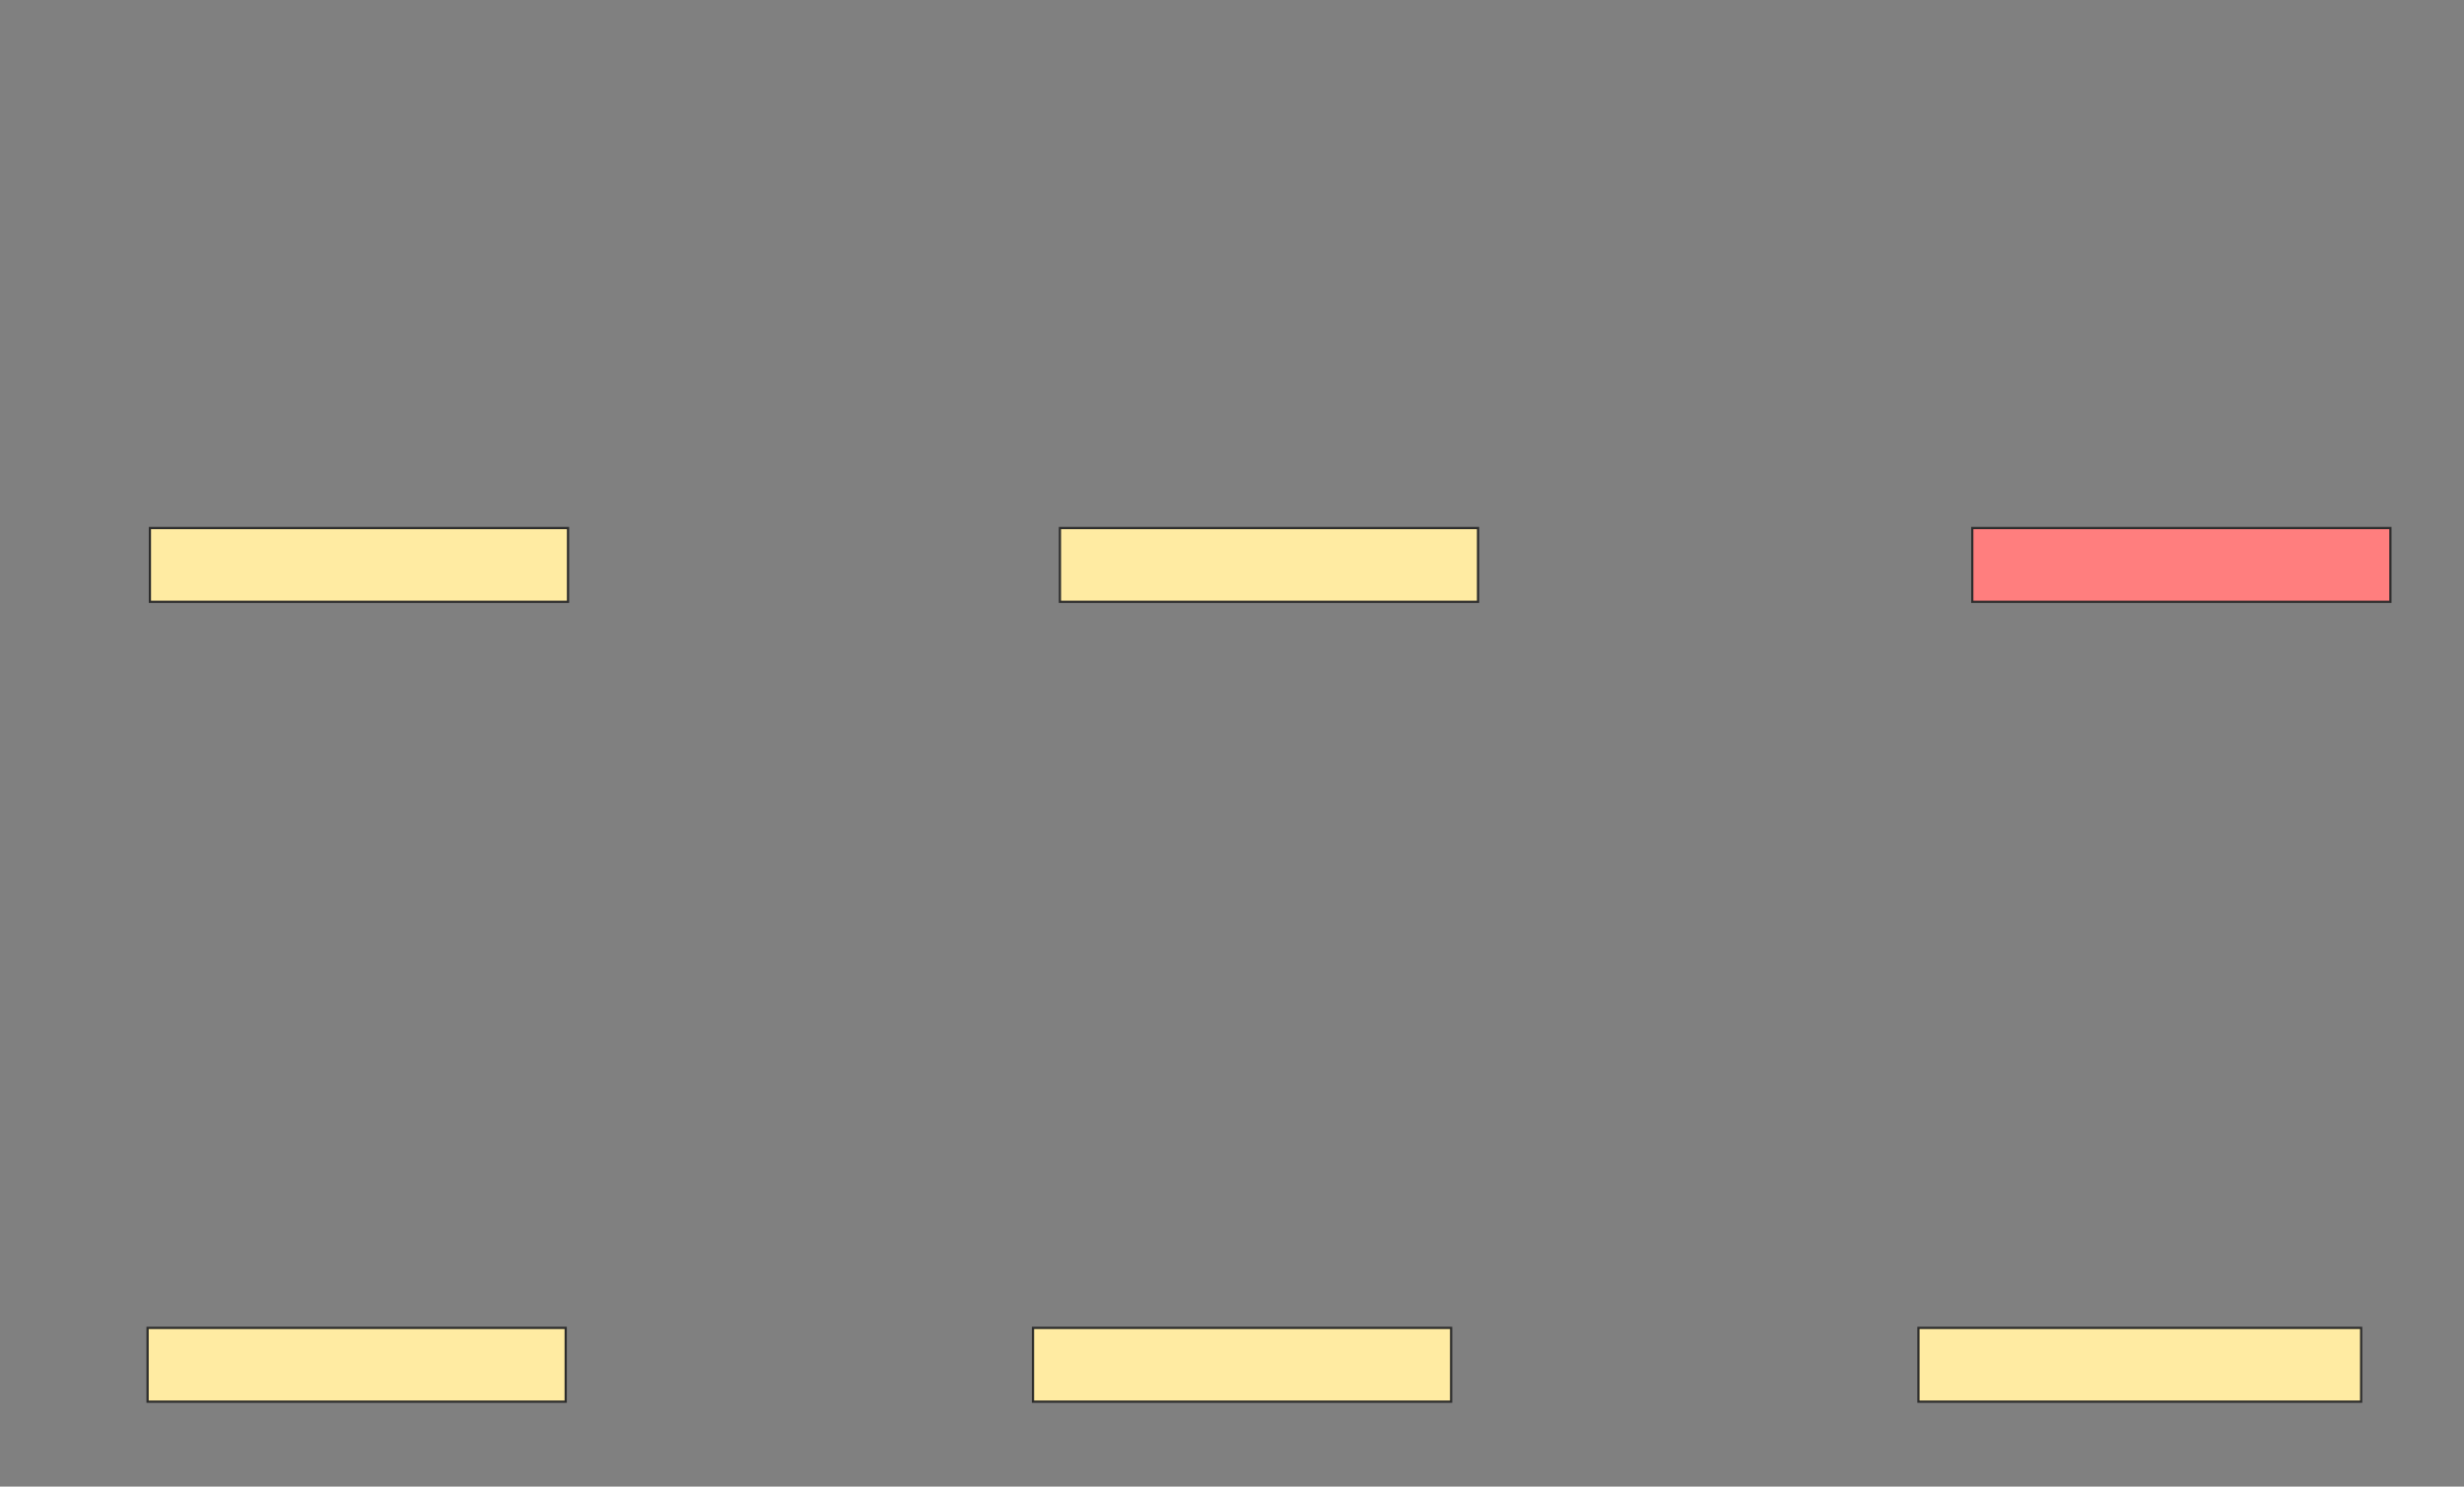 <svg xmlns="http://www.w3.org/2000/svg" width="1102" height="665">
 <rect width="100%" height="100%" fill="#808080" stroke="none"/>
 <!-- Created with Image Occlusion Enhanced -->
 <g>
  <title>Labels</title>
 </g>
 <g>
  <title>Masks</title>
  <rect id="9ef23a3112c8488189692d25b99ef4ca-ao-1" height="33" width="187" y="236.208" x="67.042" stroke="#2D2D2D" fill="#FFEBA2"/>
  <rect id="9ef23a3112c8488189692d25b99ef4ca-ao-2" height="33" width="187" y="236.208" x="474.042" stroke="#2D2D2D" fill="#FFEBA2"/>
  <rect id="9ef23a3112c8488189692d25b99ef4ca-ao-3" height="33" width="187" y="236.208" x="882.083" stroke="#2D2D2D" fill="#FF7E7E" class="qshape"/>
  <rect id="9ef23a3112c8488189692d25b99ef4ca-ao-4" height="33" width="187" y="594" x="66" stroke="#2D2D2D" fill="#FFEBA2"/>
  <rect stroke="#2D2D2D" id="9ef23a3112c8488189692d25b99ef4ca-ao-5" height="33" width="187" y="594" x="462" fill="#FFEBA2"/>
  <rect stroke="#2D2D2D" id="9ef23a3112c8488189692d25b99ef4ca-ao-6" height="33" width="198" y="594" x="858" fill="#FFEBA2"/>
 </g>
</svg>